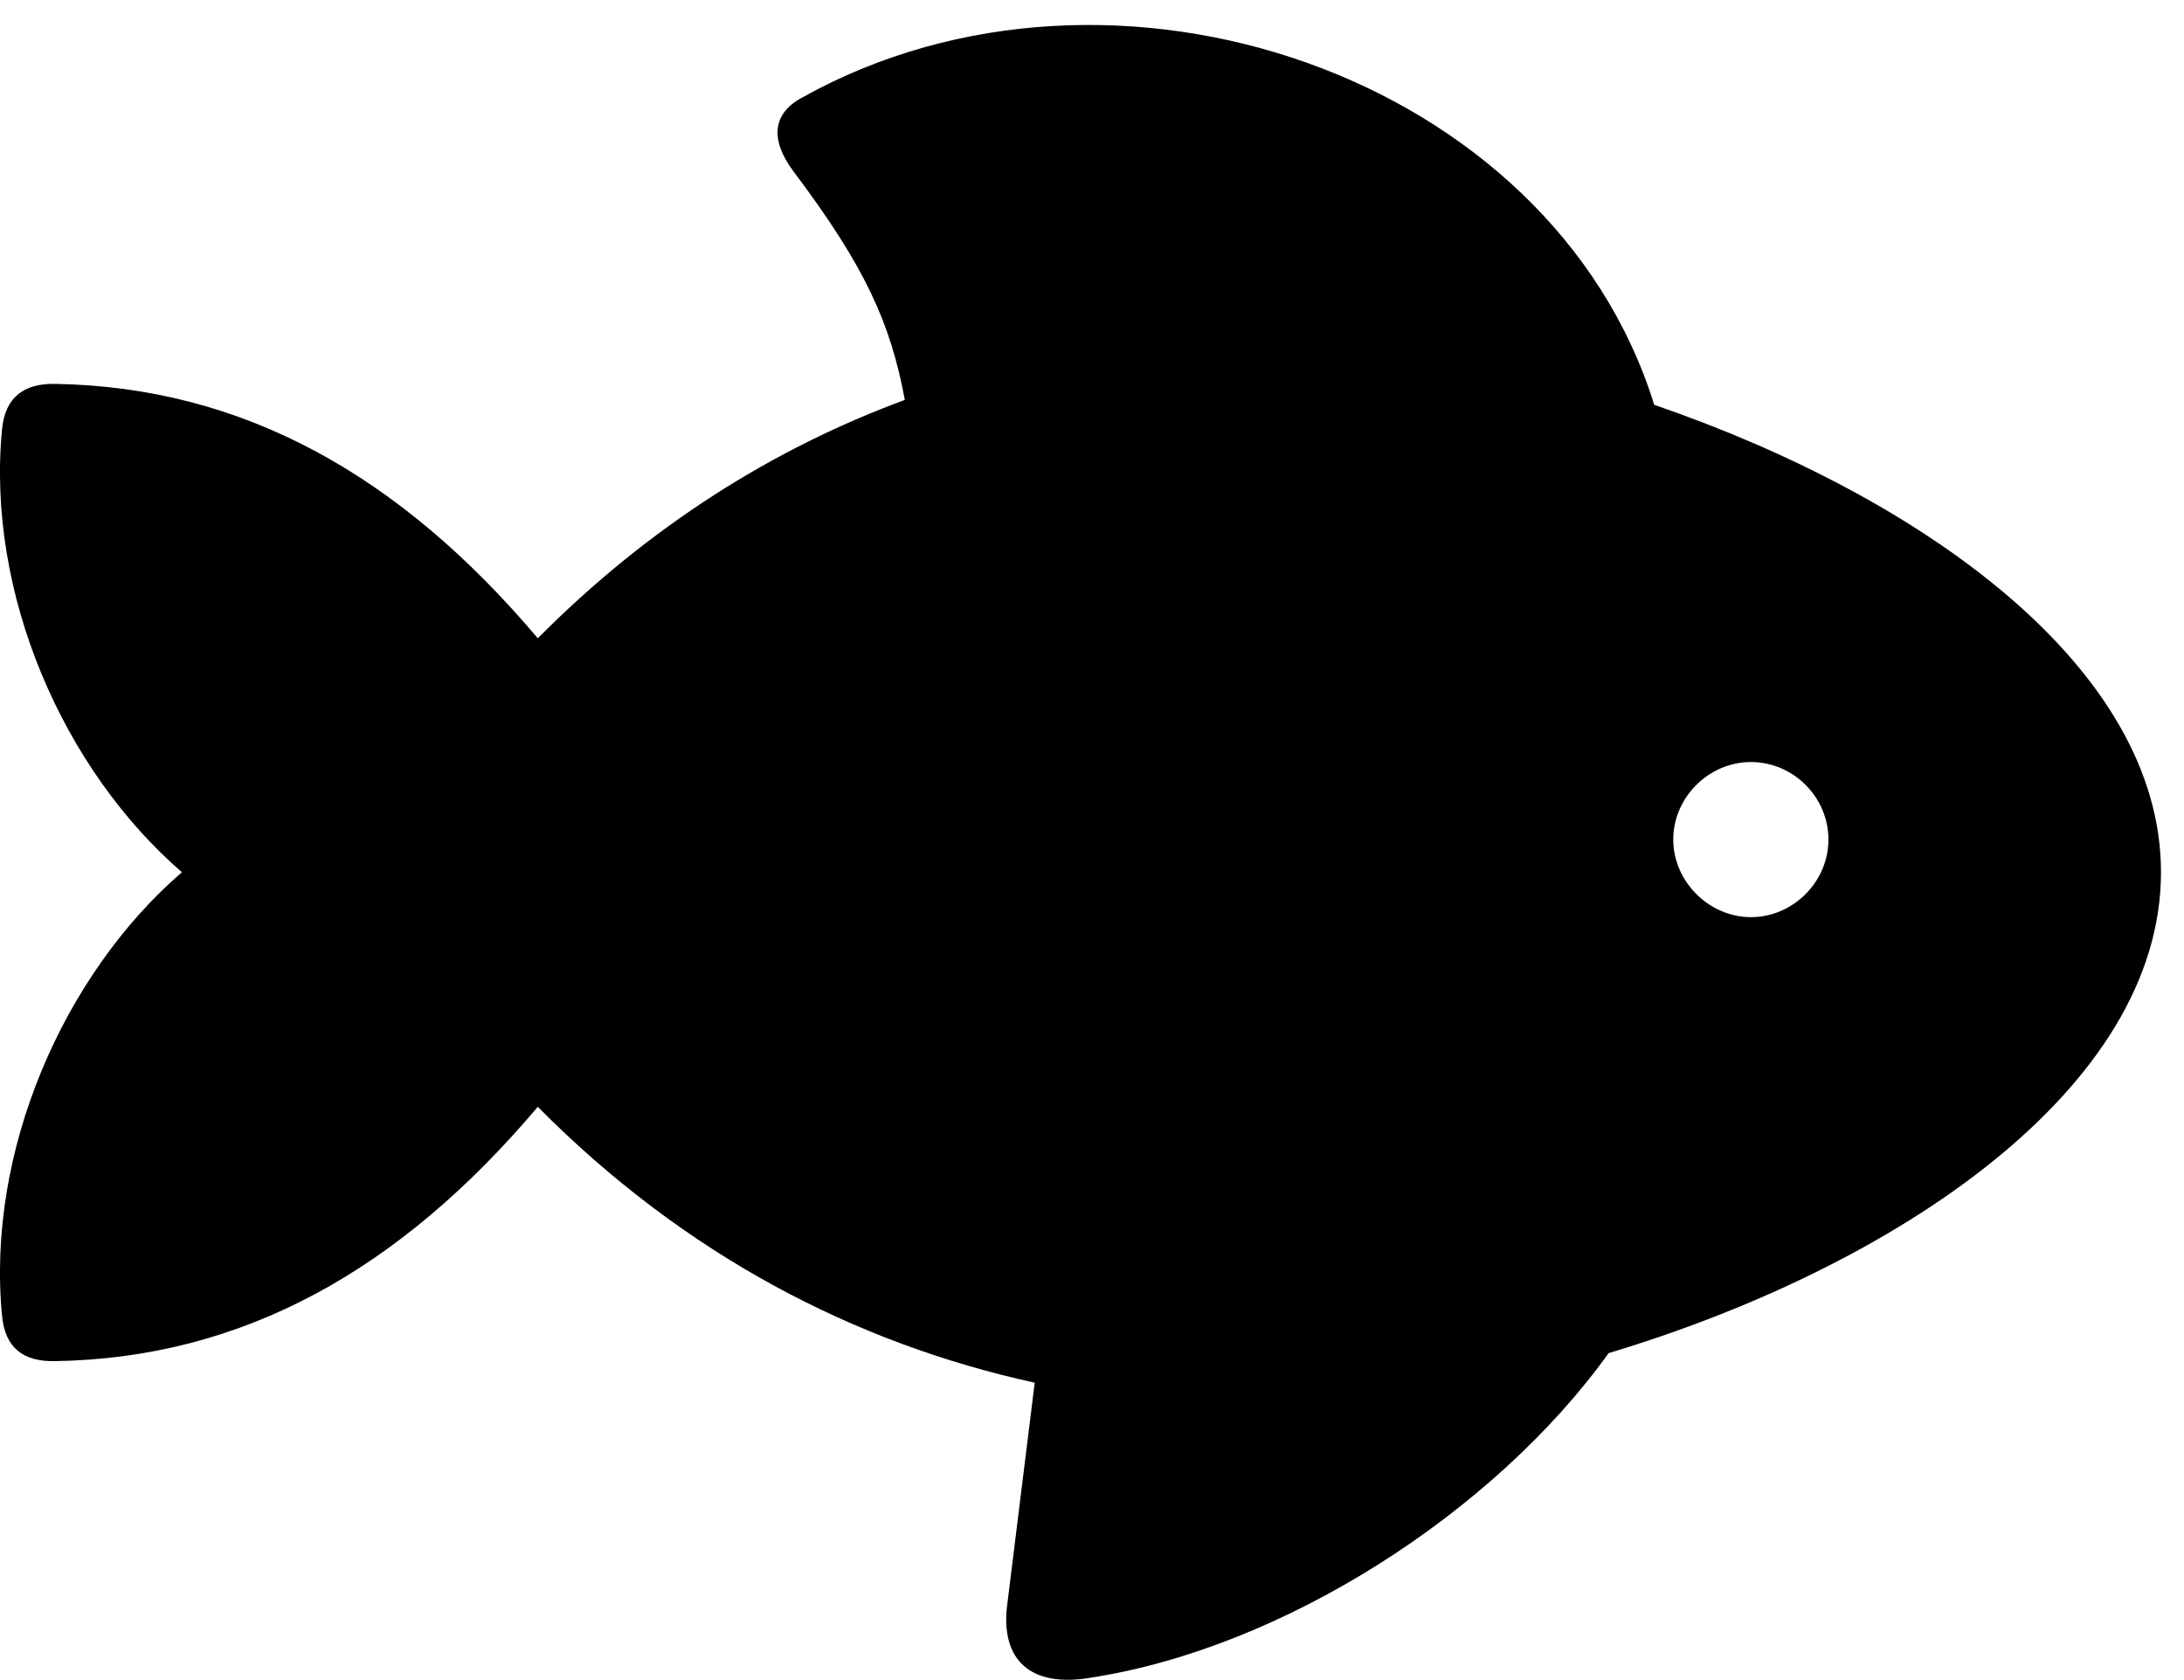 <svg version="1.1" xmlns="http://www.w3.org/2000/svg" xmlns:xlink="http://www.w3.org/1999/xlink" width="34.637" height="26.64" viewBox="0 0 34.637 26.64">
 <g>
  <rect height="26.64" opacity="0" width="34.637" x="0" y="0"/>
  <path d="M0.033 20.873C0.082 21.372 0.365 21.596 0.873 21.586C3.852 21.538 6.342 20.141 8.529 17.553C10.863 19.907 13.559 21.303 16.41 21.928L15.971 25.473C15.873 26.313 16.332 26.772 17.299 26.606C20.346 26.137 23.695 23.989 25.512 21.459C30.063 20.092 34.272 17.27 34.272 13.832C34.272 10.59 30.502 7.885 26.235 6.42C24.613 1.196 17.66-1.197 12.738 1.538C12.25 1.791 12.201 2.211 12.592 2.729C13.725 4.233 14.125 5.131 14.35 6.342C12.26 7.114 10.297 8.344 8.529 10.122C6.342 7.534 3.852 6.137 0.873 6.088C0.365 6.079 0.082 6.313 0.033 6.801C-0.221 9.409 1 12.202 2.885 13.832C1 15.463-0.221 18.266 0.033 20.873ZM27.768 14.545C27.104 14.545 26.537 13.979 26.537 13.315C26.537 12.641 27.104 12.085 27.768 12.085C28.442 12.085 28.998 12.641 28.998 13.315C28.998 13.979 28.442 14.545 27.768 14.545Z" fill="currentColor"/>
 </g>
</svg>

